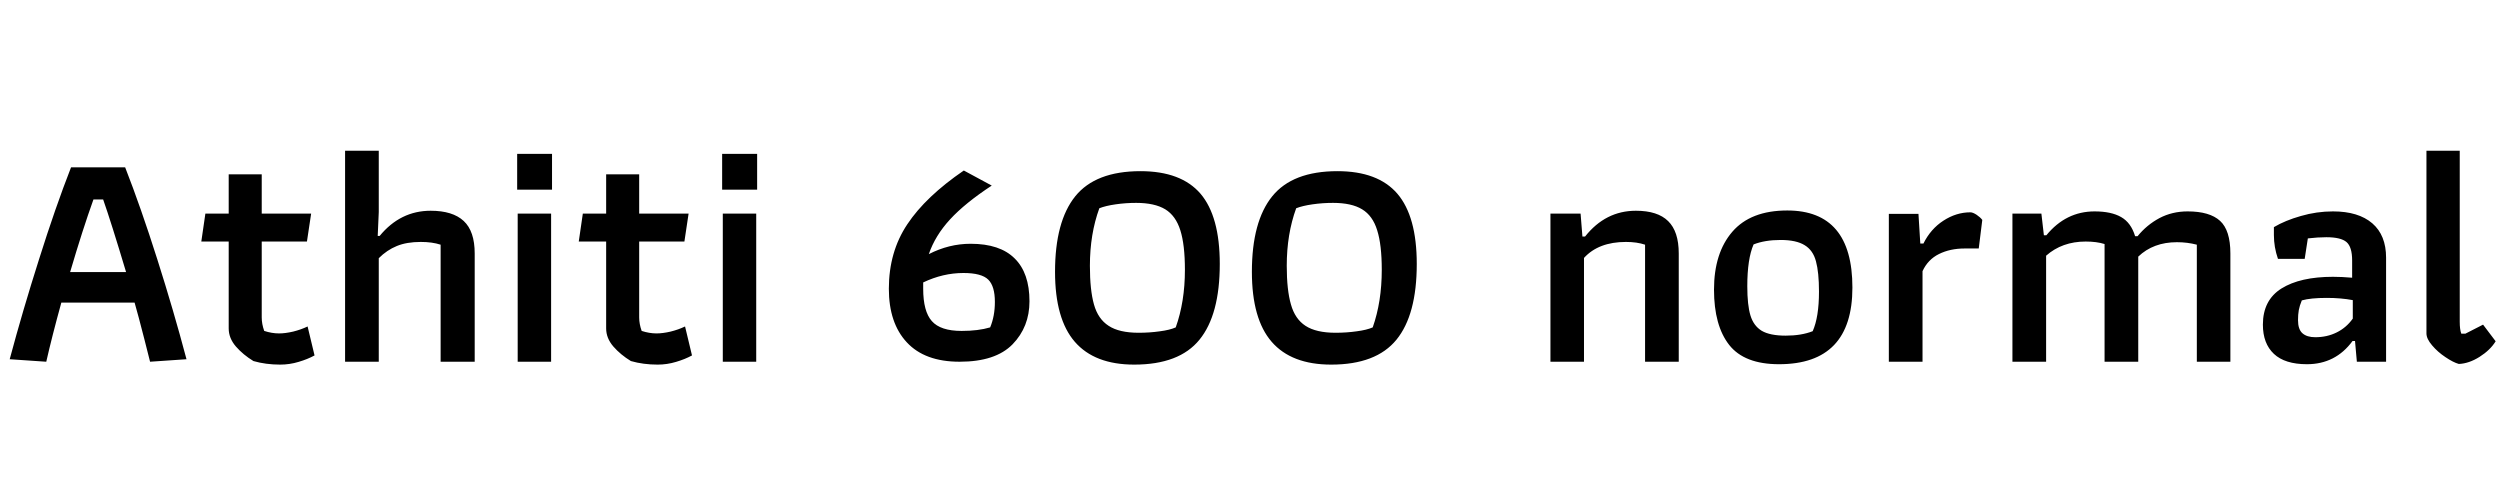 <svg xmlns="http://www.w3.org/2000/svg" xmlns:xlink="http://www.w3.org/1999/xlink" width="190.752" height="38.4"><path fill="black" d="M3.53 27.60L0.74 27.41Q1.73 23.71 2.98 19.78Q4.22 15.84 5.42 12.77L5.42 12.77L9.55 12.77Q10.75 15.84 12 19.78Q13.25 23.71 14.23 27.41L14.23 27.41L11.45 27.60L11.02 25.90Q10.54 24.02 10.27 23.09L10.27 23.09L4.68 23.09Q3.96 25.70 3.53 27.60L3.53 27.60ZM5.35 20.76L9.62 20.76Q8.47 16.92 7.87 15.22L7.87 15.22L7.13 15.22Q6.31 17.50 5.35 20.76L5.35 20.76ZM21.38 27.82Q20.28 27.82 19.34 27.55L19.34 27.55Q18.55 27.07 18 26.44Q17.45 25.80 17.45 25.06L17.45 25.06L17.45 18.43L15.36 18.43L15.67 16.30L17.45 16.30L17.45 13.30L19.97 13.30L19.97 16.30L23.74 16.30L23.42 18.43L19.97 18.43L19.97 24.22Q19.97 24.72 20.16 25.25L20.16 25.25Q20.74 25.44 21.29 25.44L21.29 25.44Q21.77 25.44 22.37 25.30Q22.97 25.15 23.47 24.91L23.47 24.91L24 27.12Q23.47 27.41 22.79 27.61Q22.10 27.82 21.38 27.82L21.38 27.82ZM26.33 27.60L26.33 11.50L28.90 11.50L28.90 16.18L28.82 18L28.97 18Q30.55 16.08 32.86 16.08L32.86 16.08Q34.54 16.08 35.38 16.86Q36.22 17.64 36.22 19.34L36.22 19.34L36.22 27.60L33.62 27.60L33.62 18.67Q32.98 18.46 32.11 18.46L32.11 18.46Q31.03 18.46 30.28 18.77Q29.52 19.08 28.90 19.70L28.90 19.70L28.90 27.60L26.33 27.60ZM39.46 14.47L39.46 11.74L42.12 11.74L42.12 14.47L39.46 14.47ZM39.50 27.60L39.50 16.30L42.05 16.30L42.05 27.60L39.50 27.60ZM50.18 27.82Q49.08 27.82 48.14 27.55L48.14 27.55Q47.35 27.07 46.80 26.44Q46.25 25.80 46.25 25.06L46.25 25.06L46.25 18.43L44.16 18.43L44.47 16.30L46.25 16.30L46.25 13.30L48.77 13.30L48.77 16.30L52.54 16.30L52.22 18.43L48.77 18.43L48.77 24.22Q48.77 24.72 48.96 25.25L48.96 25.25Q49.54 25.44 50.09 25.44L50.09 25.44Q50.57 25.44 51.17 25.30Q51.77 25.15 52.27 24.91L52.27 24.91L52.80 27.12Q52.27 27.41 51.59 27.61Q50.90 27.82 50.18 27.82L50.18 27.82ZM55.10 14.47L55.10 11.74L57.77 11.74L57.77 14.47L55.10 14.47ZM55.15 27.60L55.15 16.30L57.70 16.30L57.70 27.60L55.15 27.60ZM73.22 27.60Q70.56 27.60 69.19 26.12Q67.82 24.65 67.82 22.03L67.82 22.03Q67.82 19.22 69.23 17.11Q70.63 15.00 73.54 13.01L73.54 13.01L75.67 14.16Q73.63 15.50 72.49 16.74Q71.35 17.98 70.87 19.39L70.87 19.39Q72.41 18.60 74.06 18.60L74.06 18.60Q76.30 18.60 77.42 19.72Q78.55 20.83 78.55 22.99L78.55 22.99Q78.55 24.94 77.26 26.27Q75.96 27.60 73.22 27.60L73.22 27.60ZM73.37 25.25Q74.64 25.25 75.55 24.98L75.55 24.98Q75.91 24.12 75.91 23.04L75.91 23.04Q75.91 21.84 75.41 21.34Q74.90 20.83 73.51 20.83L73.51 20.83Q71.95 20.83 70.44 21.55L70.44 21.55L70.44 22.03Q70.44 23.76 71.10 24.50Q71.76 25.25 73.37 25.25L73.37 25.25ZM86.54 27.82Q83.52 27.82 82.01 26.08Q80.50 24.34 80.50 20.74L80.50 20.74Q80.50 16.90 82.04 14.98Q83.59 13.06 87.02 13.06L87.02 13.06Q90.12 13.06 91.60 14.78Q93.07 16.51 93.07 20.14L93.07 20.14Q93.07 24.02 91.52 25.92Q89.98 27.82 86.54 27.82L86.54 27.82ZM86.88 25.39Q87.72 25.39 88.49 25.28Q89.26 25.18 89.71 24.98L89.71 24.98Q90.41 23.02 90.41 20.59L90.41 20.59Q90.41 18.67 90.06 17.57Q89.71 16.46 88.91 15.97Q88.10 15.48 86.69 15.48L86.69 15.48Q85.90 15.48 85.13 15.59Q84.36 15.70 83.88 15.89L83.88 15.89Q83.16 17.86 83.16 20.28L83.16 20.28Q83.16 22.13 83.47 23.23Q83.78 24.34 84.59 24.86Q85.39 25.39 86.88 25.39L86.88 25.39ZM101.57 27.82Q98.54 27.82 97.03 26.08Q95.52 24.34 95.52 20.74L95.52 20.74Q95.52 16.90 97.07 14.98Q98.62 13.06 102.05 13.06L102.05 13.06Q105.14 13.06 106.62 14.78Q108.10 16.51 108.10 20.14L108.10 20.14Q108.10 24.02 106.55 25.92Q105 27.82 101.57 27.82L101.57 27.82ZM101.90 25.39Q102.74 25.39 103.51 25.28Q104.28 25.18 104.74 24.98L104.74 24.98Q105.43 23.02 105.43 20.59L105.43 20.59Q105.43 18.67 105.08 17.57Q104.74 16.46 103.93 15.97Q103.13 15.48 101.71 15.48L101.71 15.48Q100.92 15.48 100.15 15.59Q99.38 15.70 98.90 15.89L98.90 15.89Q98.18 17.86 98.18 20.28L98.18 20.28Q98.18 22.13 98.50 23.23Q98.81 24.34 99.61 24.86Q100.42 25.39 101.90 25.39L101.90 25.39ZM118.30 27.60L118.30 16.30L120.60 16.30L120.74 18.05L120.94 18.05Q122.50 16.08 124.82 16.08L124.82 16.08Q126.48 16.08 127.28 16.87Q128.09 17.66 128.09 19.34L128.09 19.34L128.09 27.60L125.52 27.60L125.52 18.67Q124.90 18.46 124.06 18.46L124.06 18.46Q121.97 18.46 120.86 19.68L120.86 19.68L120.86 27.60L118.30 27.60ZM135.74 27.79Q133.10 27.79 131.94 26.32Q130.78 24.84 130.78 22.10L130.78 22.10Q130.78 19.30 132.18 17.68Q133.58 16.06 136.37 16.06L136.37 16.06Q141.34 16.06 141.34 21.94L141.34 21.94Q141.34 27.79 135.74 27.79L135.74 27.79ZM136.25 25.61Q137.45 25.61 138.31 25.27L138.31 25.27Q138.79 24.19 138.79 22.25L138.79 22.25Q138.79 20.78 138.56 19.94Q138.34 19.10 137.70 18.71Q137.06 18.31 135.86 18.31L135.86 18.31Q134.66 18.31 133.80 18.65L133.80 18.65Q133.32 19.75 133.32 21.84L133.32 21.84Q133.32 23.28 133.56 24.07Q133.80 24.86 134.42 25.24Q135.05 25.61 136.25 25.61L136.25 25.61ZM144.12 27.60L144.12 16.32L146.38 16.32L146.52 18.58L146.76 18.58Q147.31 17.47 148.28 16.84Q149.26 16.20 150.34 16.20L150.34 16.20Q150.53 16.20 150.82 16.39Q151.10 16.58 151.25 16.78L151.25 16.78L150.98 18.96L149.90 18.96Q148.80 18.96 147.95 19.38Q147.10 19.80 146.69 20.69L146.69 20.69L146.69 27.60L144.12 27.60ZM153.55 27.60L153.55 16.30L155.76 16.30L155.95 17.95L156.14 17.95Q157.63 16.13 159.82 16.13L159.82 16.13Q161.09 16.13 161.84 16.56Q162.60 16.99 162.91 18.02L162.91 18.02L163.10 18.02Q163.80 17.16 164.77 16.64Q165.74 16.13 166.92 16.13L166.92 16.13Q168.60 16.13 169.39 16.85Q170.18 17.57 170.18 19.34L170.18 19.34L170.18 27.60L167.62 27.60L167.62 18.67Q166.90 18.48 166.10 18.48L166.10 18.48Q164.30 18.48 163.15 19.58L163.15 19.58L163.15 27.60L160.58 27.60L160.58 18.62Q159.98 18.43 159.14 18.43L159.14 18.43Q157.34 18.43 156.12 19.51L156.12 19.51L156.12 27.60L153.55 27.60ZM176.02 27.79Q174.34 27.79 173.50 27Q172.66 26.21 172.66 24.77L172.66 24.77Q172.66 22.90 174.08 22.01Q175.51 21.12 178.01 21.12L178.01 21.12Q178.68 21.12 179.47 21.19L179.47 21.19L179.47 19.87Q179.47 18.84 179.04 18.47Q178.61 18.10 177.50 18.10L177.50 18.10Q176.86 18.10 176.09 18.19L176.09 18.19L175.85 19.75L173.81 19.75Q173.50 18.86 173.50 17.93L173.50 17.93L173.50 17.33Q174.36 16.82 175.56 16.48Q176.76 16.13 178.01 16.13L178.01 16.13Q179.95 16.13 181.01 17.04Q182.06 17.95 182.06 19.66L182.06 19.66L182.06 27.60L179.83 27.60L179.69 26.02L179.50 26.02Q178.20 27.79 176.02 27.79L176.02 27.79ZM176.66 25.73Q177.55 25.73 178.28 25.37Q179.02 25.01 179.52 24.31L179.52 24.31L179.52 22.90Q178.61 22.73 177.53 22.73L177.53 22.73Q176.30 22.73 175.63 22.92L175.63 22.92Q175.46 23.33 175.40 23.66Q175.34 24 175.34 24.43L175.34 24.43Q175.34 25.13 175.68 25.43Q176.02 25.73 176.66 25.73L176.66 25.73ZM187.61 27.77Q187.18 27.65 186.59 27.25Q186.00 26.86 185.57 26.35Q185.14 25.85 185.14 25.44L185.14 25.44L185.14 11.50L187.68 11.50L187.68 24.55Q187.68 25.15 187.80 25.46L187.80 25.46L188.11 25.46L189.46 24.77L190.42 26.04Q190.01 26.71 189.19 27.23Q188.38 27.74 187.61 27.77L187.61 27.77Z"/></svg>
